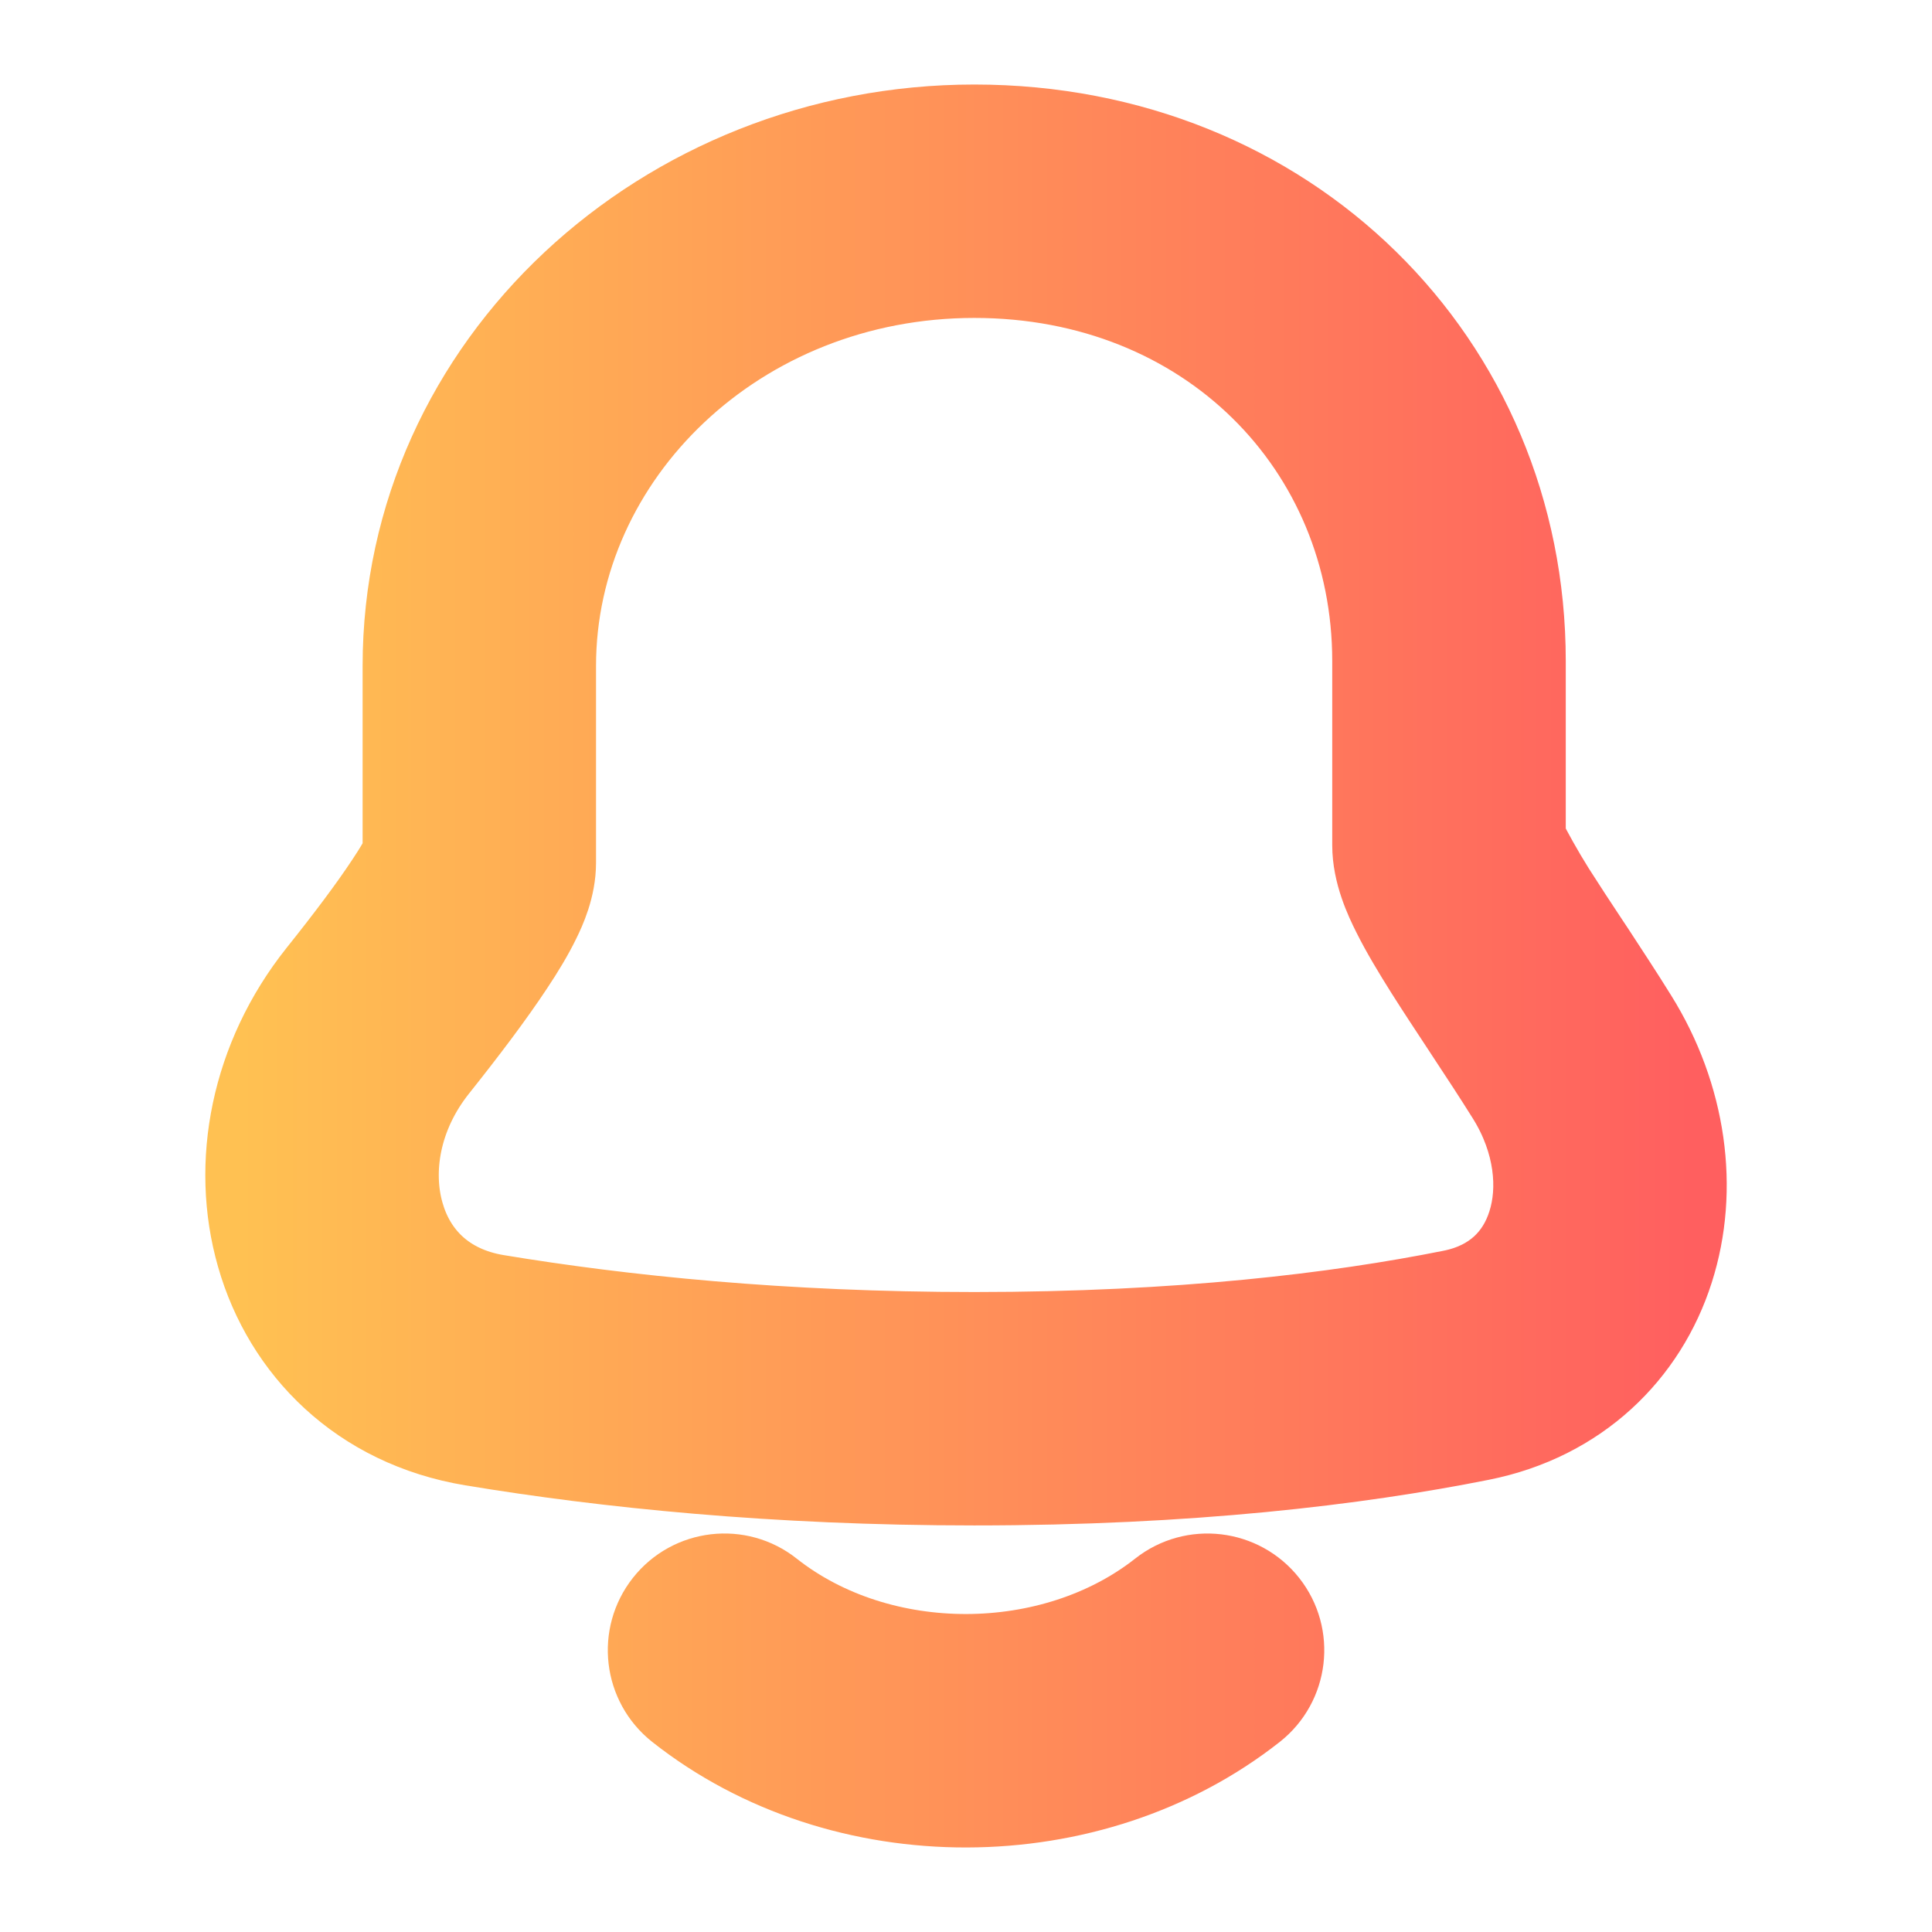 <svg width="16" height="16" viewBox="0 0 16 16" fill="none" xmlns="http://www.w3.org/2000/svg">
<path fill-rule="evenodd" clip-rule="evenodd" d="M8.069 2.333C6.133 2.333 4.636 3.797 4.636 5.516V7.146C4.636 7.36 4.548 7.55 4.502 7.643C4.443 7.764 4.365 7.893 4.281 8.019C4.114 8.272 3.889 8.569 3.65 8.869C3.343 9.254 3.278 9.7 3.376 10.042C3.468 10.367 3.71 10.621 4.121 10.69C5.159 10.862 6.486 11 8.069 11C9.77 11 11.07 10.841 12.01 10.653C12.344 10.587 12.537 10.385 12.62 10.124C12.71 9.846 12.678 9.467 12.454 9.107C12.346 8.934 12.23 8.757 12.113 8.58C12.101 8.562 12.089 8.544 12.077 8.525C11.974 8.369 11.87 8.211 11.777 8.064C11.675 7.902 11.575 7.736 11.5 7.585C11.441 7.467 11.333 7.242 11.333 7V5.475C11.333 3.729 9.978 2.333 8.069 2.333ZM3.303 5.516C3.303 2.983 5.477 1 8.069 1C10.69 1 12.667 2.968 12.667 5.475V6.934C12.672 6.947 12.655 6.911 12.667 6.934C12.712 7.025 12.808 7.199 12.904 7.352C12.99 7.487 13.086 7.634 13.191 7.792C13.203 7.81 13.215 7.828 13.227 7.846C13.343 8.024 13.468 8.213 13.585 8.402C13.998 9.064 14.109 9.847 13.89 10.531C13.666 11.233 13.1 11.796 12.27 11.961C11.241 12.166 9.854 12.333 8.069 12.333C6.408 12.333 5.008 12.188 3.903 12.005C2.955 11.848 2.32 11.201 2.094 10.408C1.872 9.632 2.045 8.744 2.607 8.038C2.838 7.749 3.034 7.488 3.169 7.283C3.235 7.184 3.278 7.11 3.303 7.06V5.516ZM10.524 13.254C10.752 13.543 10.702 13.962 10.413 14.19C9.052 15.263 6.962 15.277 5.587 14.19C5.298 13.961 5.249 13.542 5.477 13.253C5.705 12.964 6.125 12.915 6.413 13.144C7.301 13.845 8.707 13.837 9.587 13.143C9.876 12.915 10.296 12.965 10.524 13.254Z" fill="url(#paint0_linear_508_273)"/>
<path d="M12.667 6.934C12.655 6.911 12.672 6.947 12.667 6.934ZM12.667 6.934C12.712 7.025 12.808 7.199 12.904 7.352C12.99 7.487 13.086 7.634 13.191 7.792C13.203 7.81 13.215 7.828 13.227 7.846C13.343 8.024 13.468 8.213 13.585 8.402C13.998 9.064 14.109 9.847 13.89 10.531C13.666 11.233 13.1 11.796 12.27 11.961C11.241 12.166 9.854 12.333 8.069 12.333C6.408 12.333 5.008 12.188 3.903 12.005C2.955 11.848 2.32 11.201 2.094 10.408C1.872 9.632 2.045 8.744 2.607 8.038C2.838 7.749 3.034 7.488 3.169 7.283C3.235 7.184 3.278 7.11 3.303 7.06V5.516C3.303 2.983 5.477 1 8.069 1C10.69 1 12.667 2.968 12.667 5.475V6.934ZM4.636 5.516C4.636 3.797 6.133 2.333 8.069 2.333C9.978 2.333 11.333 3.729 11.333 5.475V7C11.333 7.242 11.441 7.467 11.5 7.585C11.575 7.736 11.675 7.902 11.777 8.064C11.87 8.211 11.974 8.369 12.077 8.525C12.089 8.544 12.101 8.562 12.113 8.58C12.23 8.757 12.346 8.934 12.454 9.107C12.678 9.467 12.71 9.846 12.62 10.124C12.537 10.385 12.344 10.587 12.01 10.653C11.07 10.841 9.77 11 8.069 11C6.486 11 5.159 10.862 4.121 10.69C3.71 10.621 3.468 10.367 3.376 10.042C3.278 9.7 3.343 9.254 3.65 8.869C3.889 8.569 4.114 8.272 4.281 8.019C4.365 7.893 4.443 7.764 4.502 7.643C4.548 7.55 4.636 7.36 4.636 7.146V5.516ZM10.413 14.19C10.702 13.962 10.752 13.543 10.524 13.254C10.296 12.965 9.876 12.915 9.587 13.143C8.707 13.837 7.301 13.845 6.413 13.144C6.125 12.915 5.705 12.964 5.477 13.253C5.249 13.542 5.298 13.961 5.587 14.19C6.962 15.277 9.052 15.263 10.413 14.19Z" stroke="url(#paint1_linear_508_273)" stroke-width="0.6" stroke-linecap="round"/>
<defs>
<linearGradient id="paint0_linear_508_273" x1="2" y1="8" x2="14" y2="8" gradientUnits="userSpaceOnUse">
<stop stop-color="#FFC152"/>
<stop offset="1" stop-color="#FF5F5F"/>
</linearGradient>
<linearGradient id="paint1_linear_508_273" x1="2" y1="8" x2="14" y2="8" gradientUnits="userSpaceOnUse">
<stop stop-color="#FFC152"/>
<stop offset="1" stop-color="#FF5F5F"/>
</linearGradient>
</defs>
</svg>

